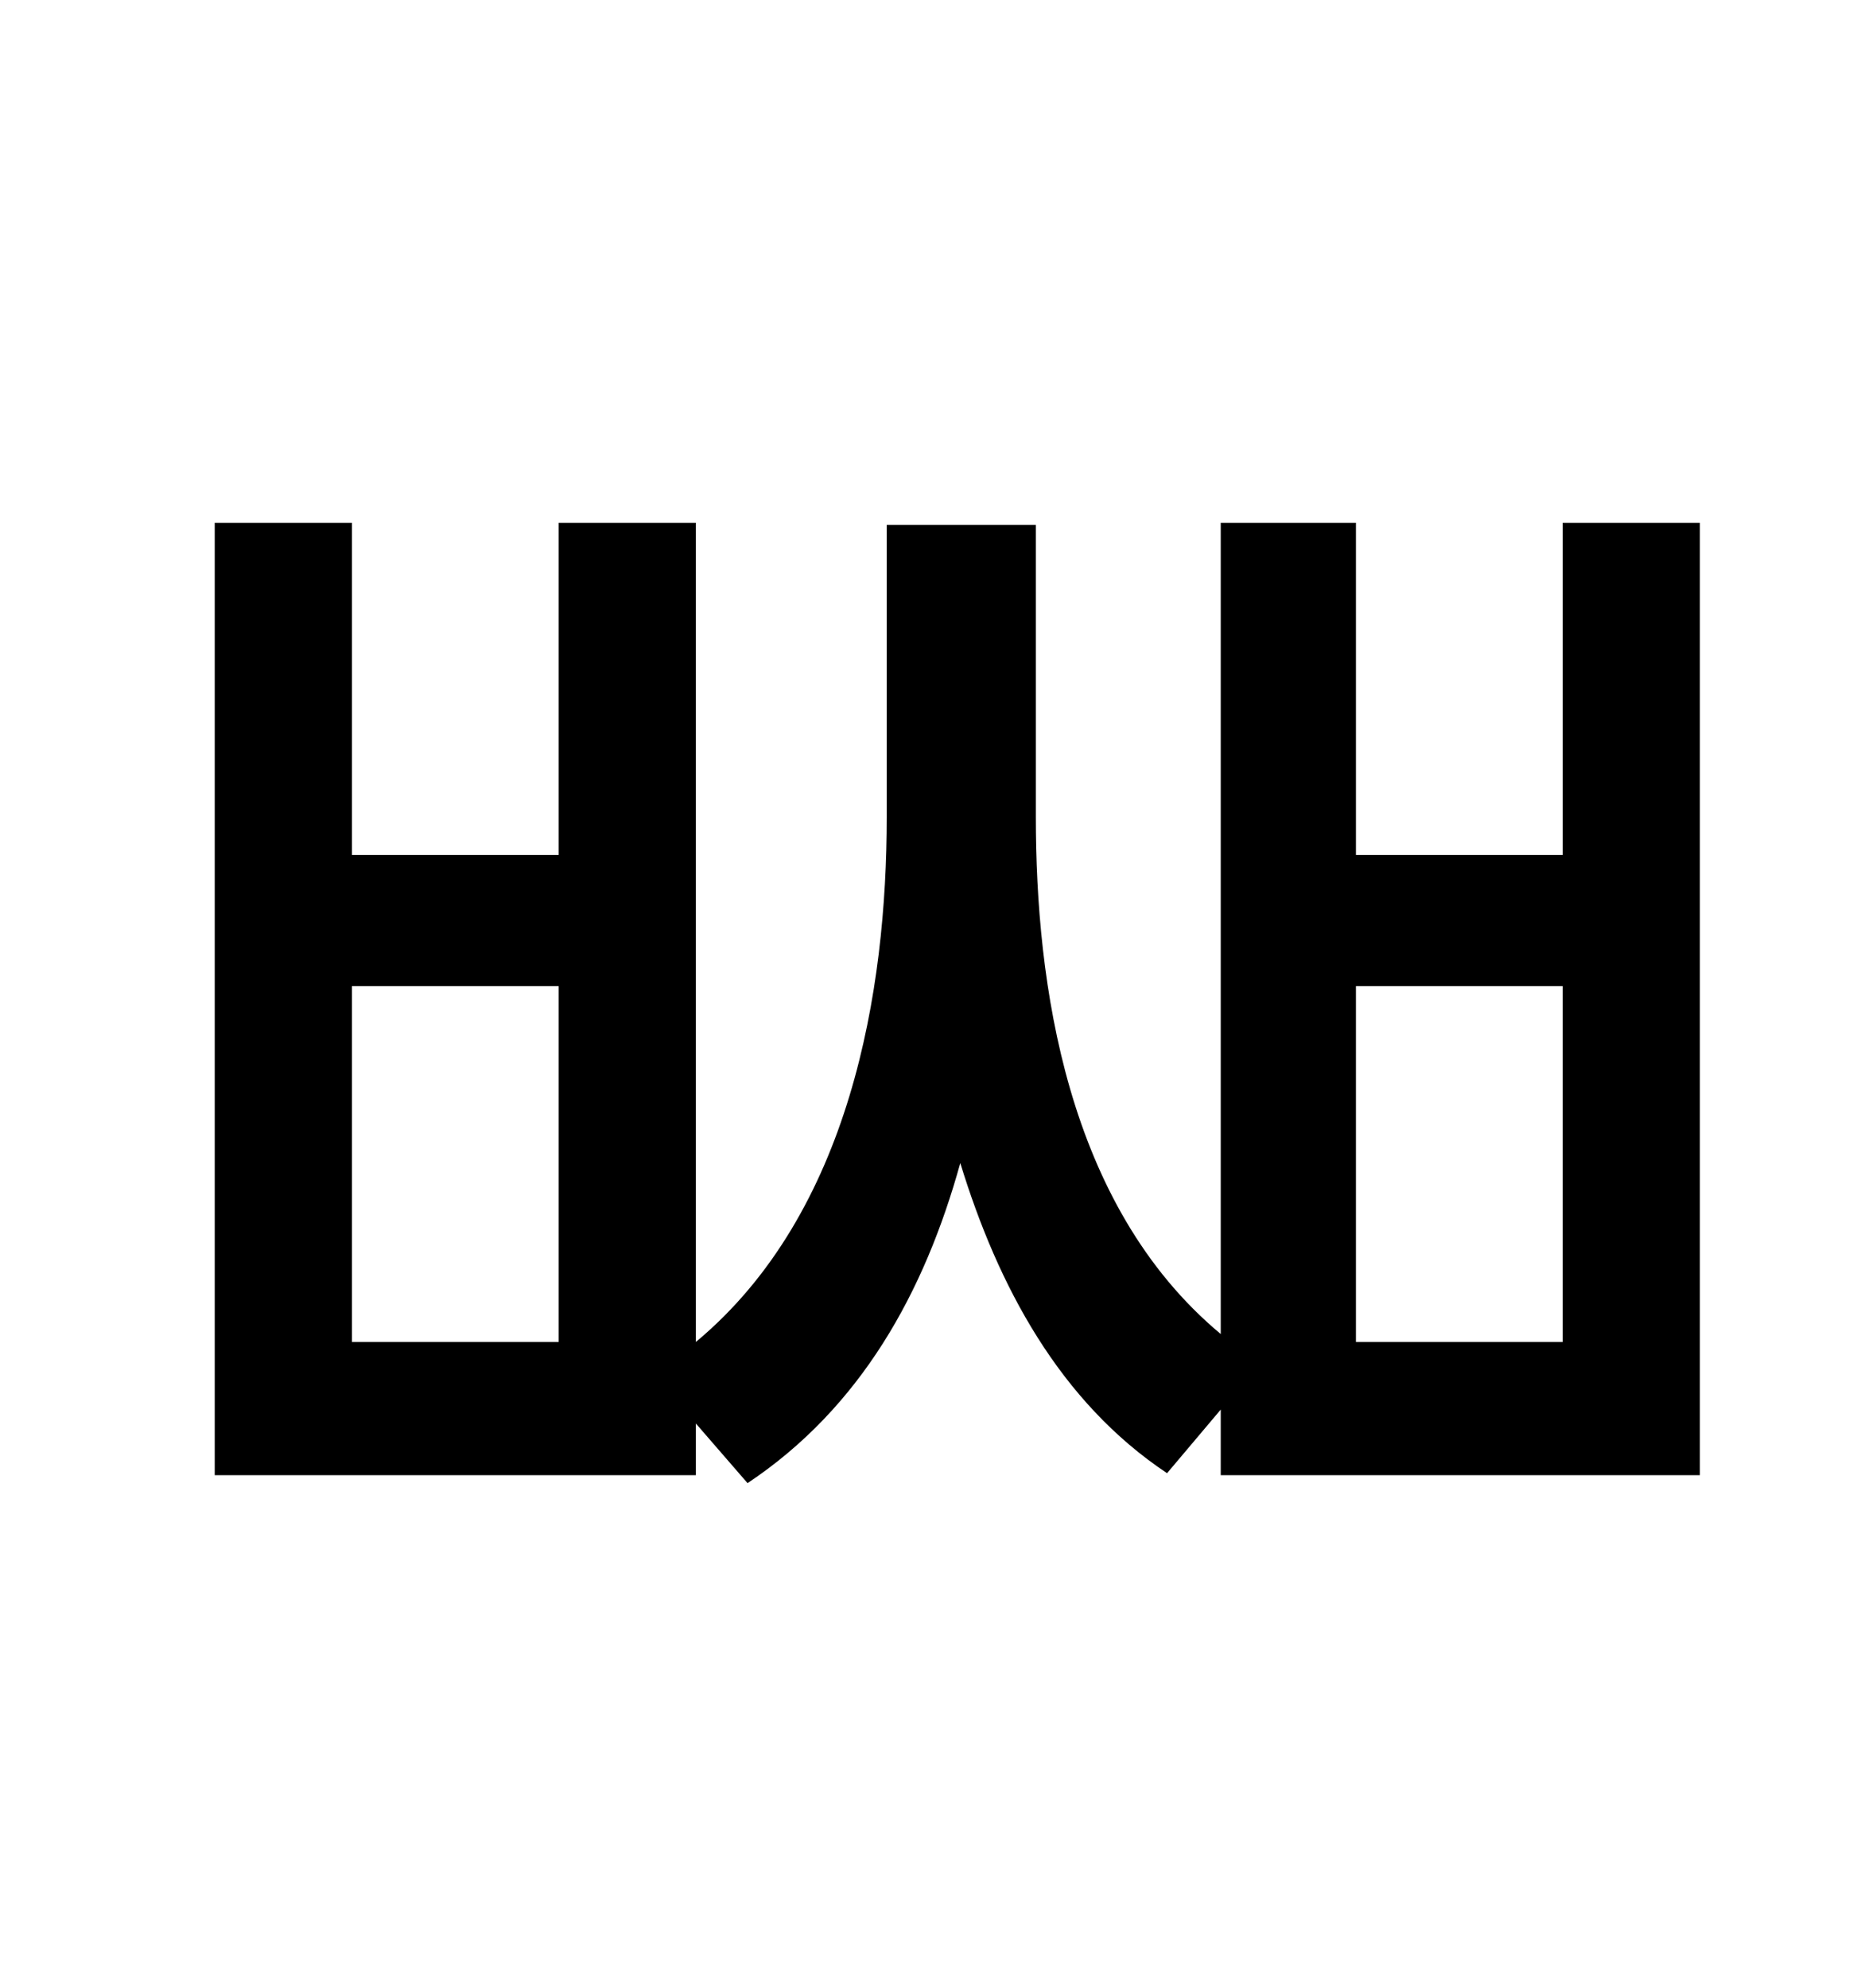<?xml version="1.0" standalone="no"?>
<!DOCTYPE svg PUBLIC "-//W3C//DTD SVG 1.1//EN" "http://www.w3.org/Graphics/SVG/1.1/DTD/svg11.dtd" >
<svg xmlns="http://www.w3.org/2000/svg" xmlns:xlink="http://www.w3.org/1999/xlink" version="1.1" viewBox="-10 0 930 1000">
   <path fill="currentColor"
d="M776 675v-179h-104v179h104zM271 675v-179h-104v179h104zM776 263h69v479h-241v-33l-27 32c-54 -36 -85 -94 -104 -156c-18 65 -50 123 -107 161l-26 -30v26h-242v-479h69v167h104v-167h69v412c78 -65 96 -177 96 -264v-147h75v147c0 83 15 195 93 260v-408h68v167h104
v-167z" />
</svg>
